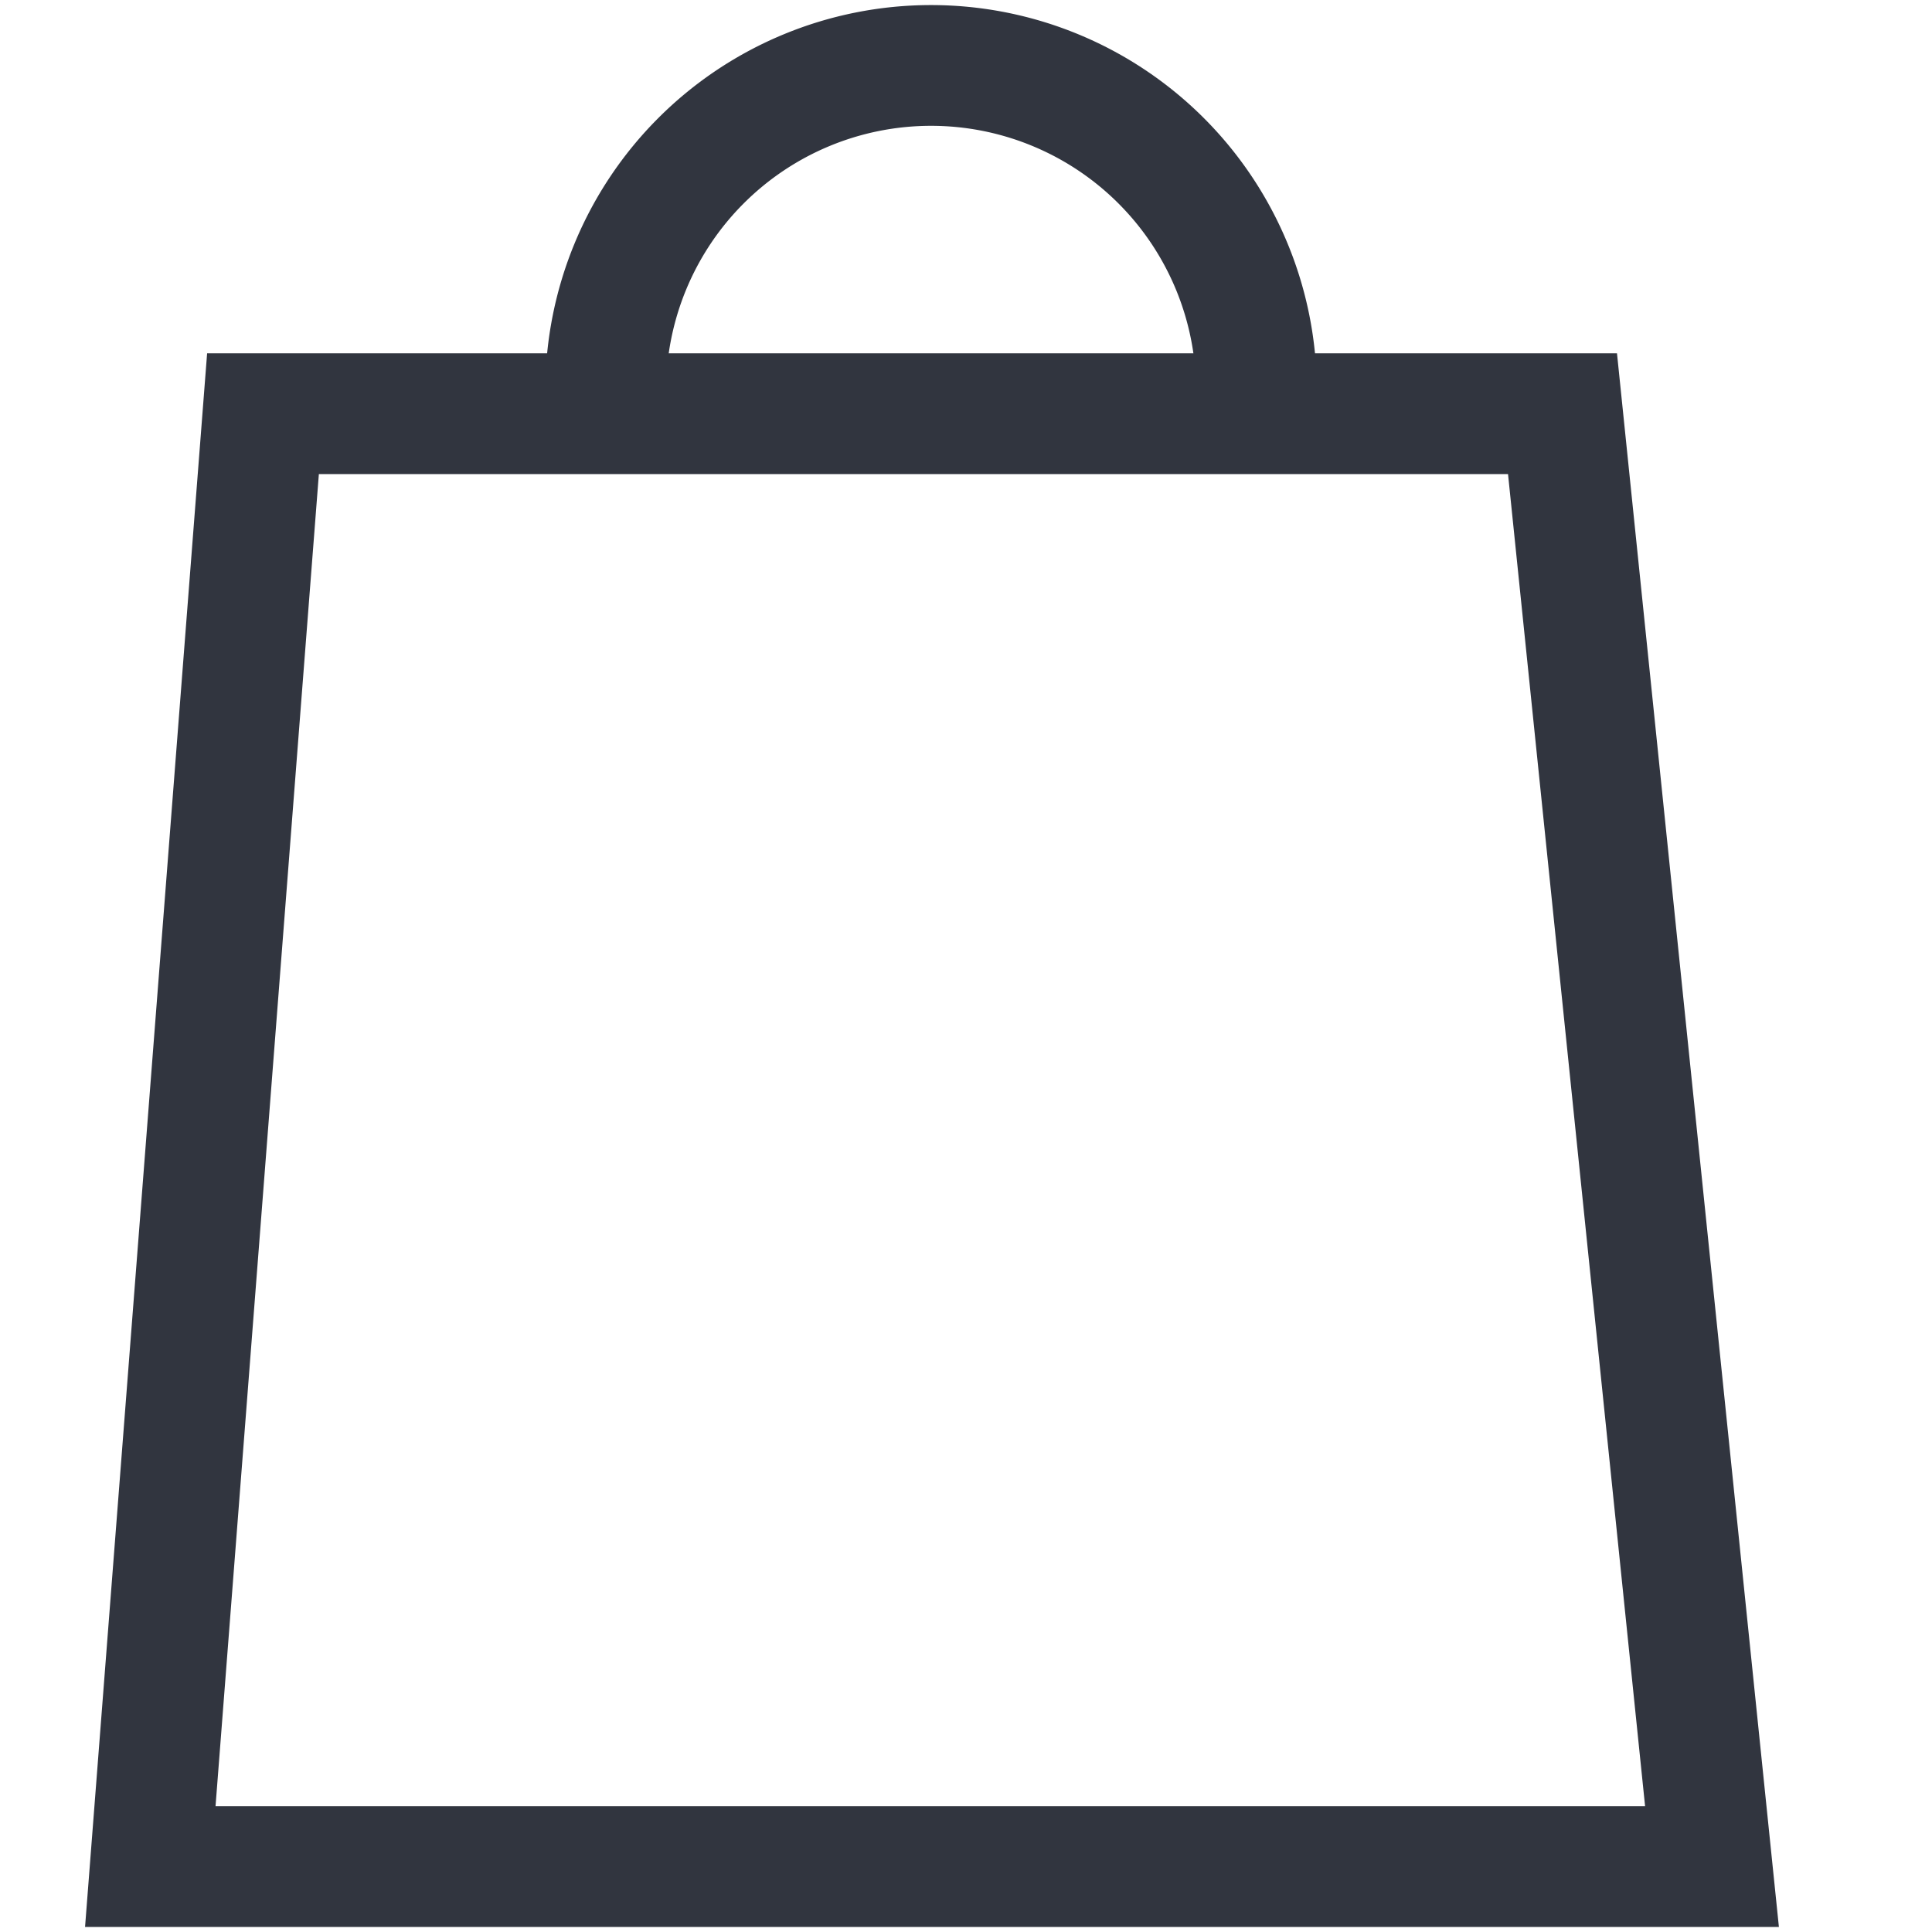 <svg xmlns="http://www.w3.org/2000/svg" width="24" height="24" viewBox="0 0 24 24">
	<g id="Group_10504" data-name="Group 10504" transform="translate(-1151 -31)">
		<g id="Rectangle_1597" data-name="Rectangle 1597" transform="translate(1151 31)" fill="#fff" stroke="#707070" stroke-width="1" opacity="0">
			<rect width="24" height="24" stroke="none" />
			<rect x="0.5" y="0.5" width="23" height="23" fill="none" />
		</g>
		<g id="Group_10503" data-name="Group 10503" transform="translate(-699.797 -486.89)">
			<path id="Path_20" data-name="Path 20" d="M1872.064,543.81h-19.4l1.4-18.048h16.143Z" transform="translate(0 -2.733)" fill="none" stroke="#31353f" stroke-miterlimit="10" stroke-width="1.5" />
			<path id="Path_21" data-name="Path 21" d="M1861.209,521.745a4.042,4.042,0,0,1,8.084,0" transform="translate(-2.888 1)" fill="none" stroke="#31353f" stroke-miterlimit="10" stroke-width="1.5" />
		</g>
	</g>
</svg>
